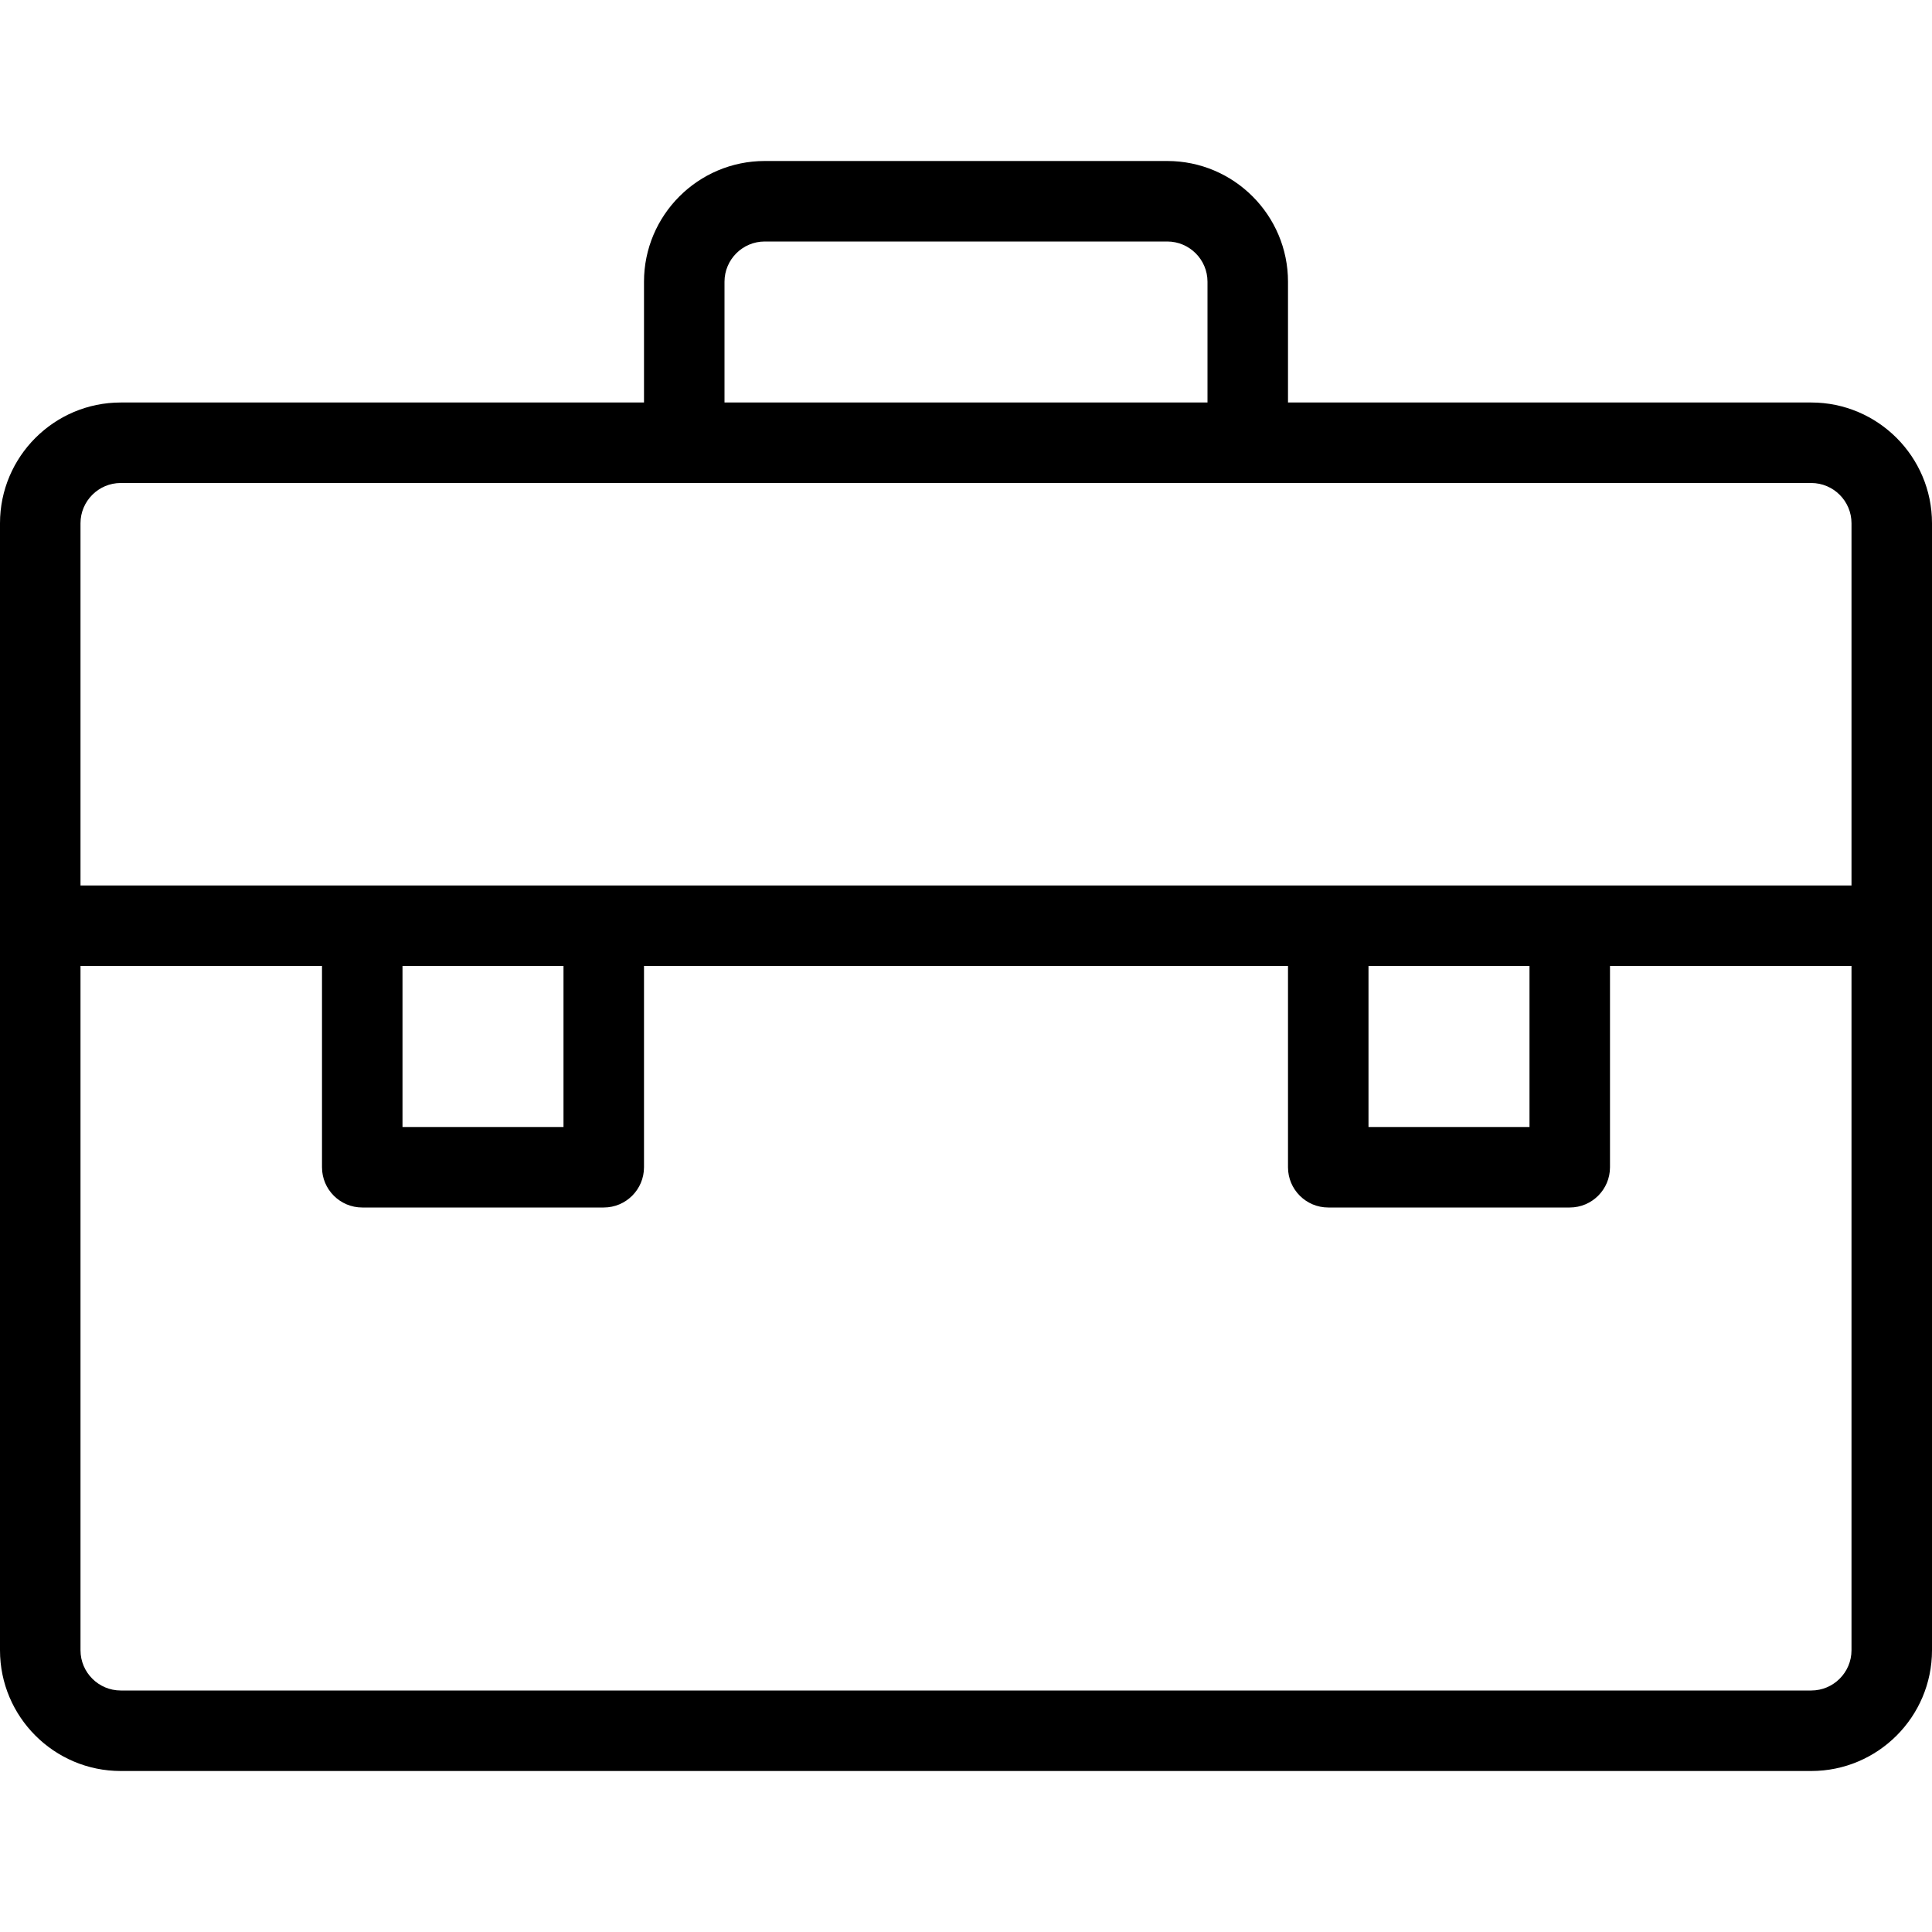 <?xml version="1.0" encoding="iso-8859-1"?>
<!-- Generator: Adobe Illustrator 19.0.0, SVG Export Plug-In . SVG Version: 6.00 Build 0)  -->
<svg version="1.1" id="Layer_1" xmlns="http://www.w3.org/2000/svg" xmlns:xlink="http://www.w3.org/1999/xlink" x="0px" y="0px"
	 viewBox="0 0 24 24" style="enable-background:new 0 0 24 24;" xml:space="preserve">
<path d="M22.5,5H16V3.5C16,2.673,15.327,2,14.5,2h-5C8.673,2,8,2.673,8,3.5V5H1.5C0.673,5,0,5.673,0,6.5v14
	C0,21.327,0.673,22,1.5,22h21c0.827,0,1.5-0.673,1.5-1.5v-14C24,5.673,23.327,5,22.5,5z M9,3.5C9,3.224,9.225,3,9.5,3h5
	C14.775,3,15,3.224,15,3.5V5H9V3.5z M1.5,6h7h7h7C22.775,6,23,6.224,23,6.5V11H1V6.5C1,6.224,1.225,6,1.5,6z M17,12h2v2h-2V12z
	 M5,12h2v2H5V12z M22.5,21h-21C1.225,21,1,20.776,1,20.5V12h3v2.5C4,14.776,4.224,15,4.5,15h3C7.776,15,8,14.776,8,14.5V12h8v2.5
	c0,0.276,0.224,0.5,0.5,0.5h3c0.276,0,0.5-0.224,0.5-0.5V12h3v8.5C23,20.776,22.775,21,22.5,21z"/>
</svg>
